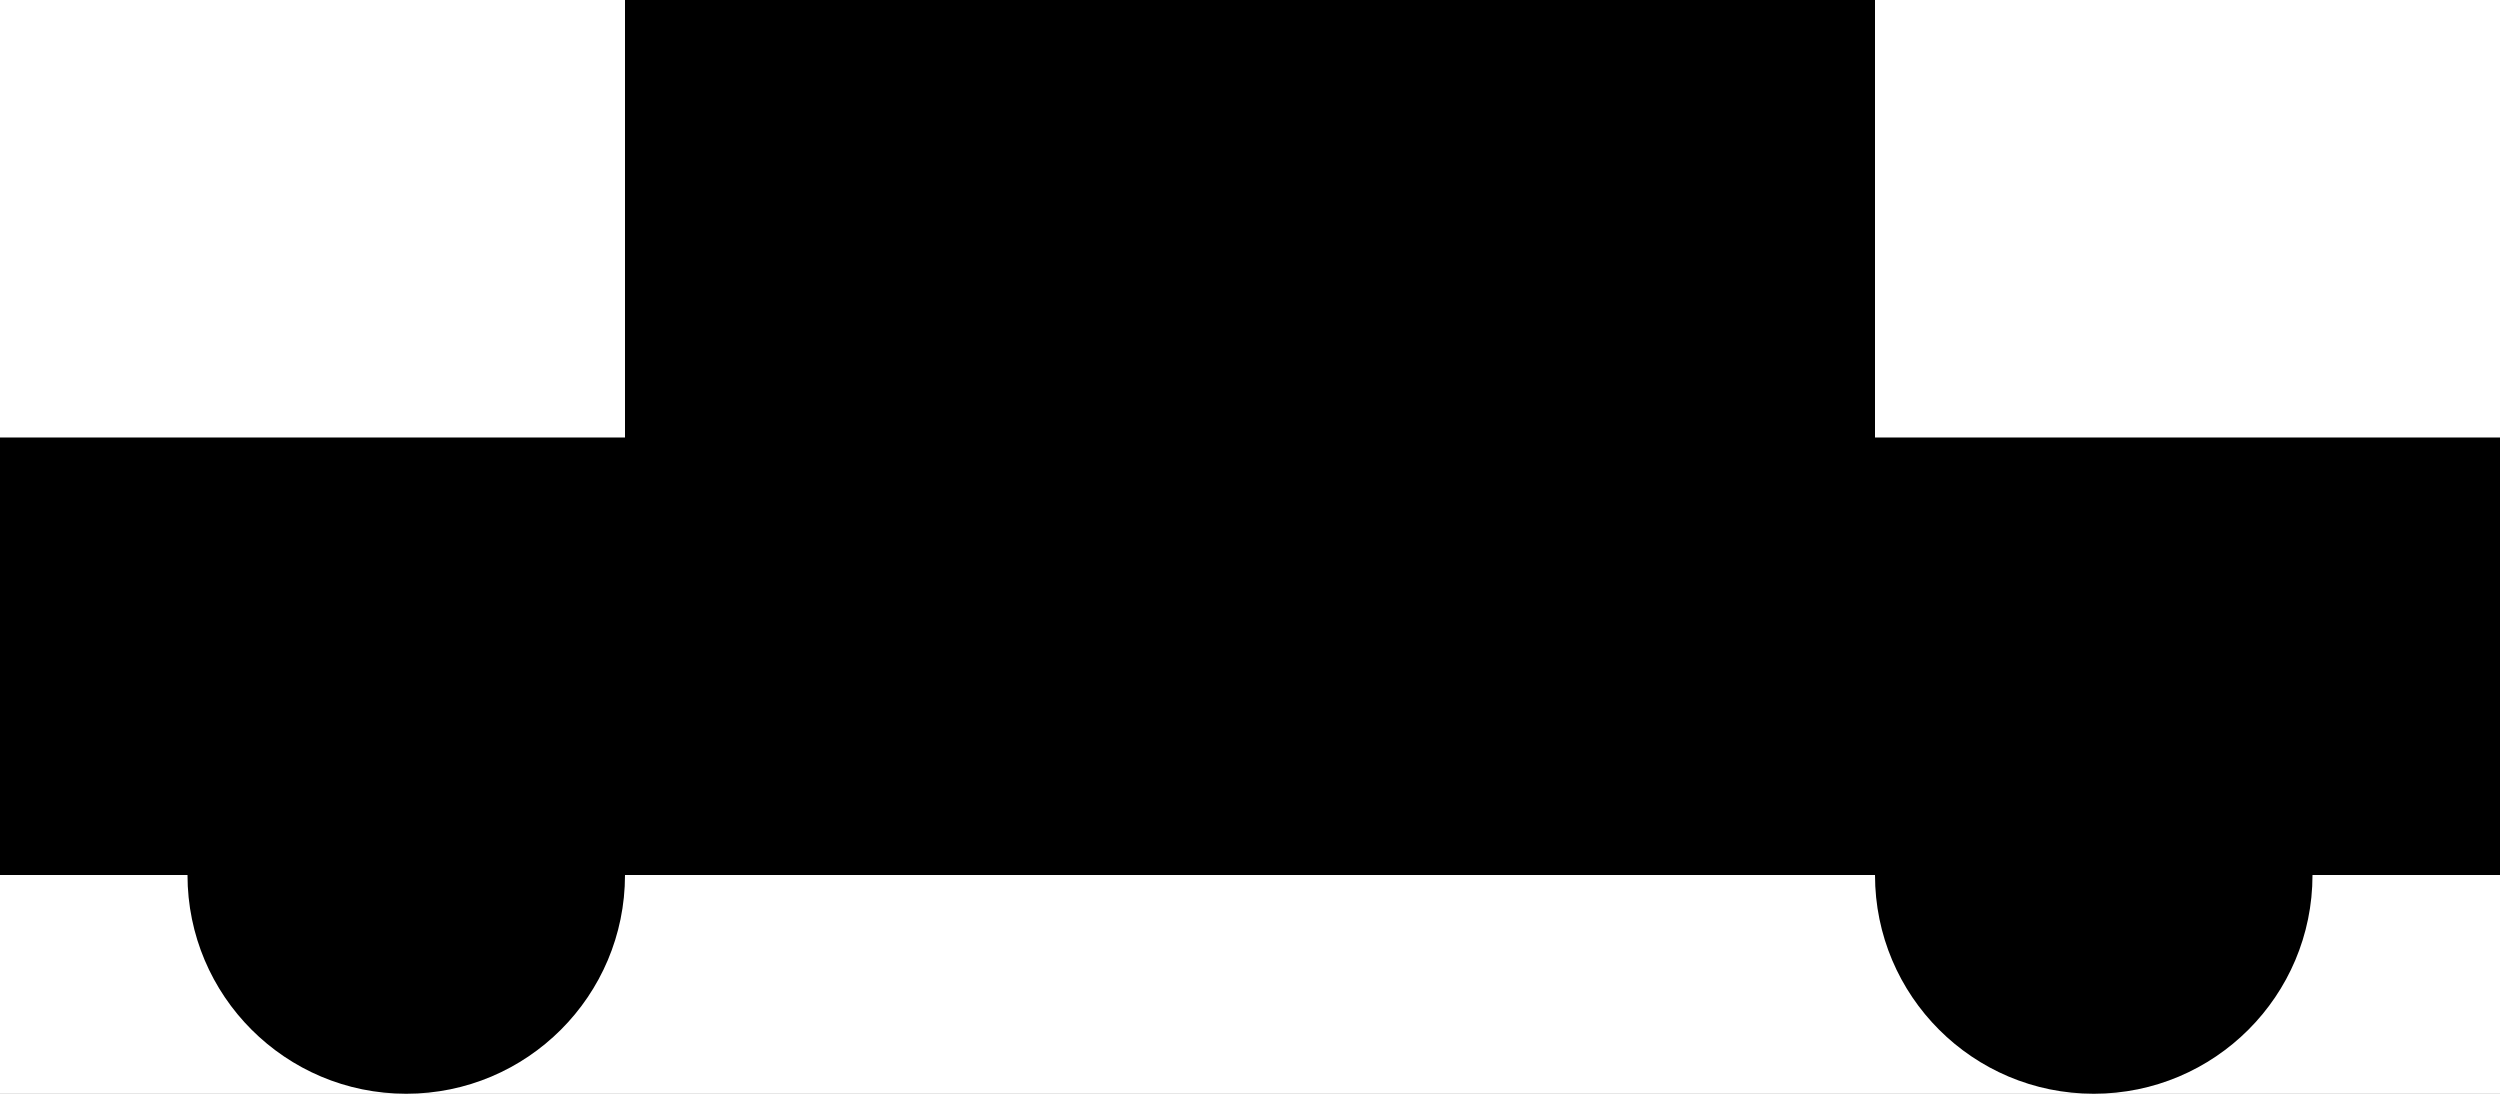 <svg width="400" height="175" viewBox="0 0 400 175" fill="none" xmlns="http://www.w3.org/2000/svg">
<rect x="0" y="0" width="400" height="175" fill="#808080" stroke="none"/>
<g clip-path="url(#clip0_1_2)">
<rect width="400" height="175" fill="white"/>
<rect y="70" width="400" height="70" fill="black"/>
<rect x="100" width="200" height="140" fill="black"/>
<circle cx="65" cy="140" r="35" fill="black"/>
<circle cx="335" cy="140" r="35" fill="black"/>
</g>
<defs>
<clipPath id="clip0_1_2">
<rect width="400" height="175" fill="white"/>
</clipPath>
</defs>
</svg>
